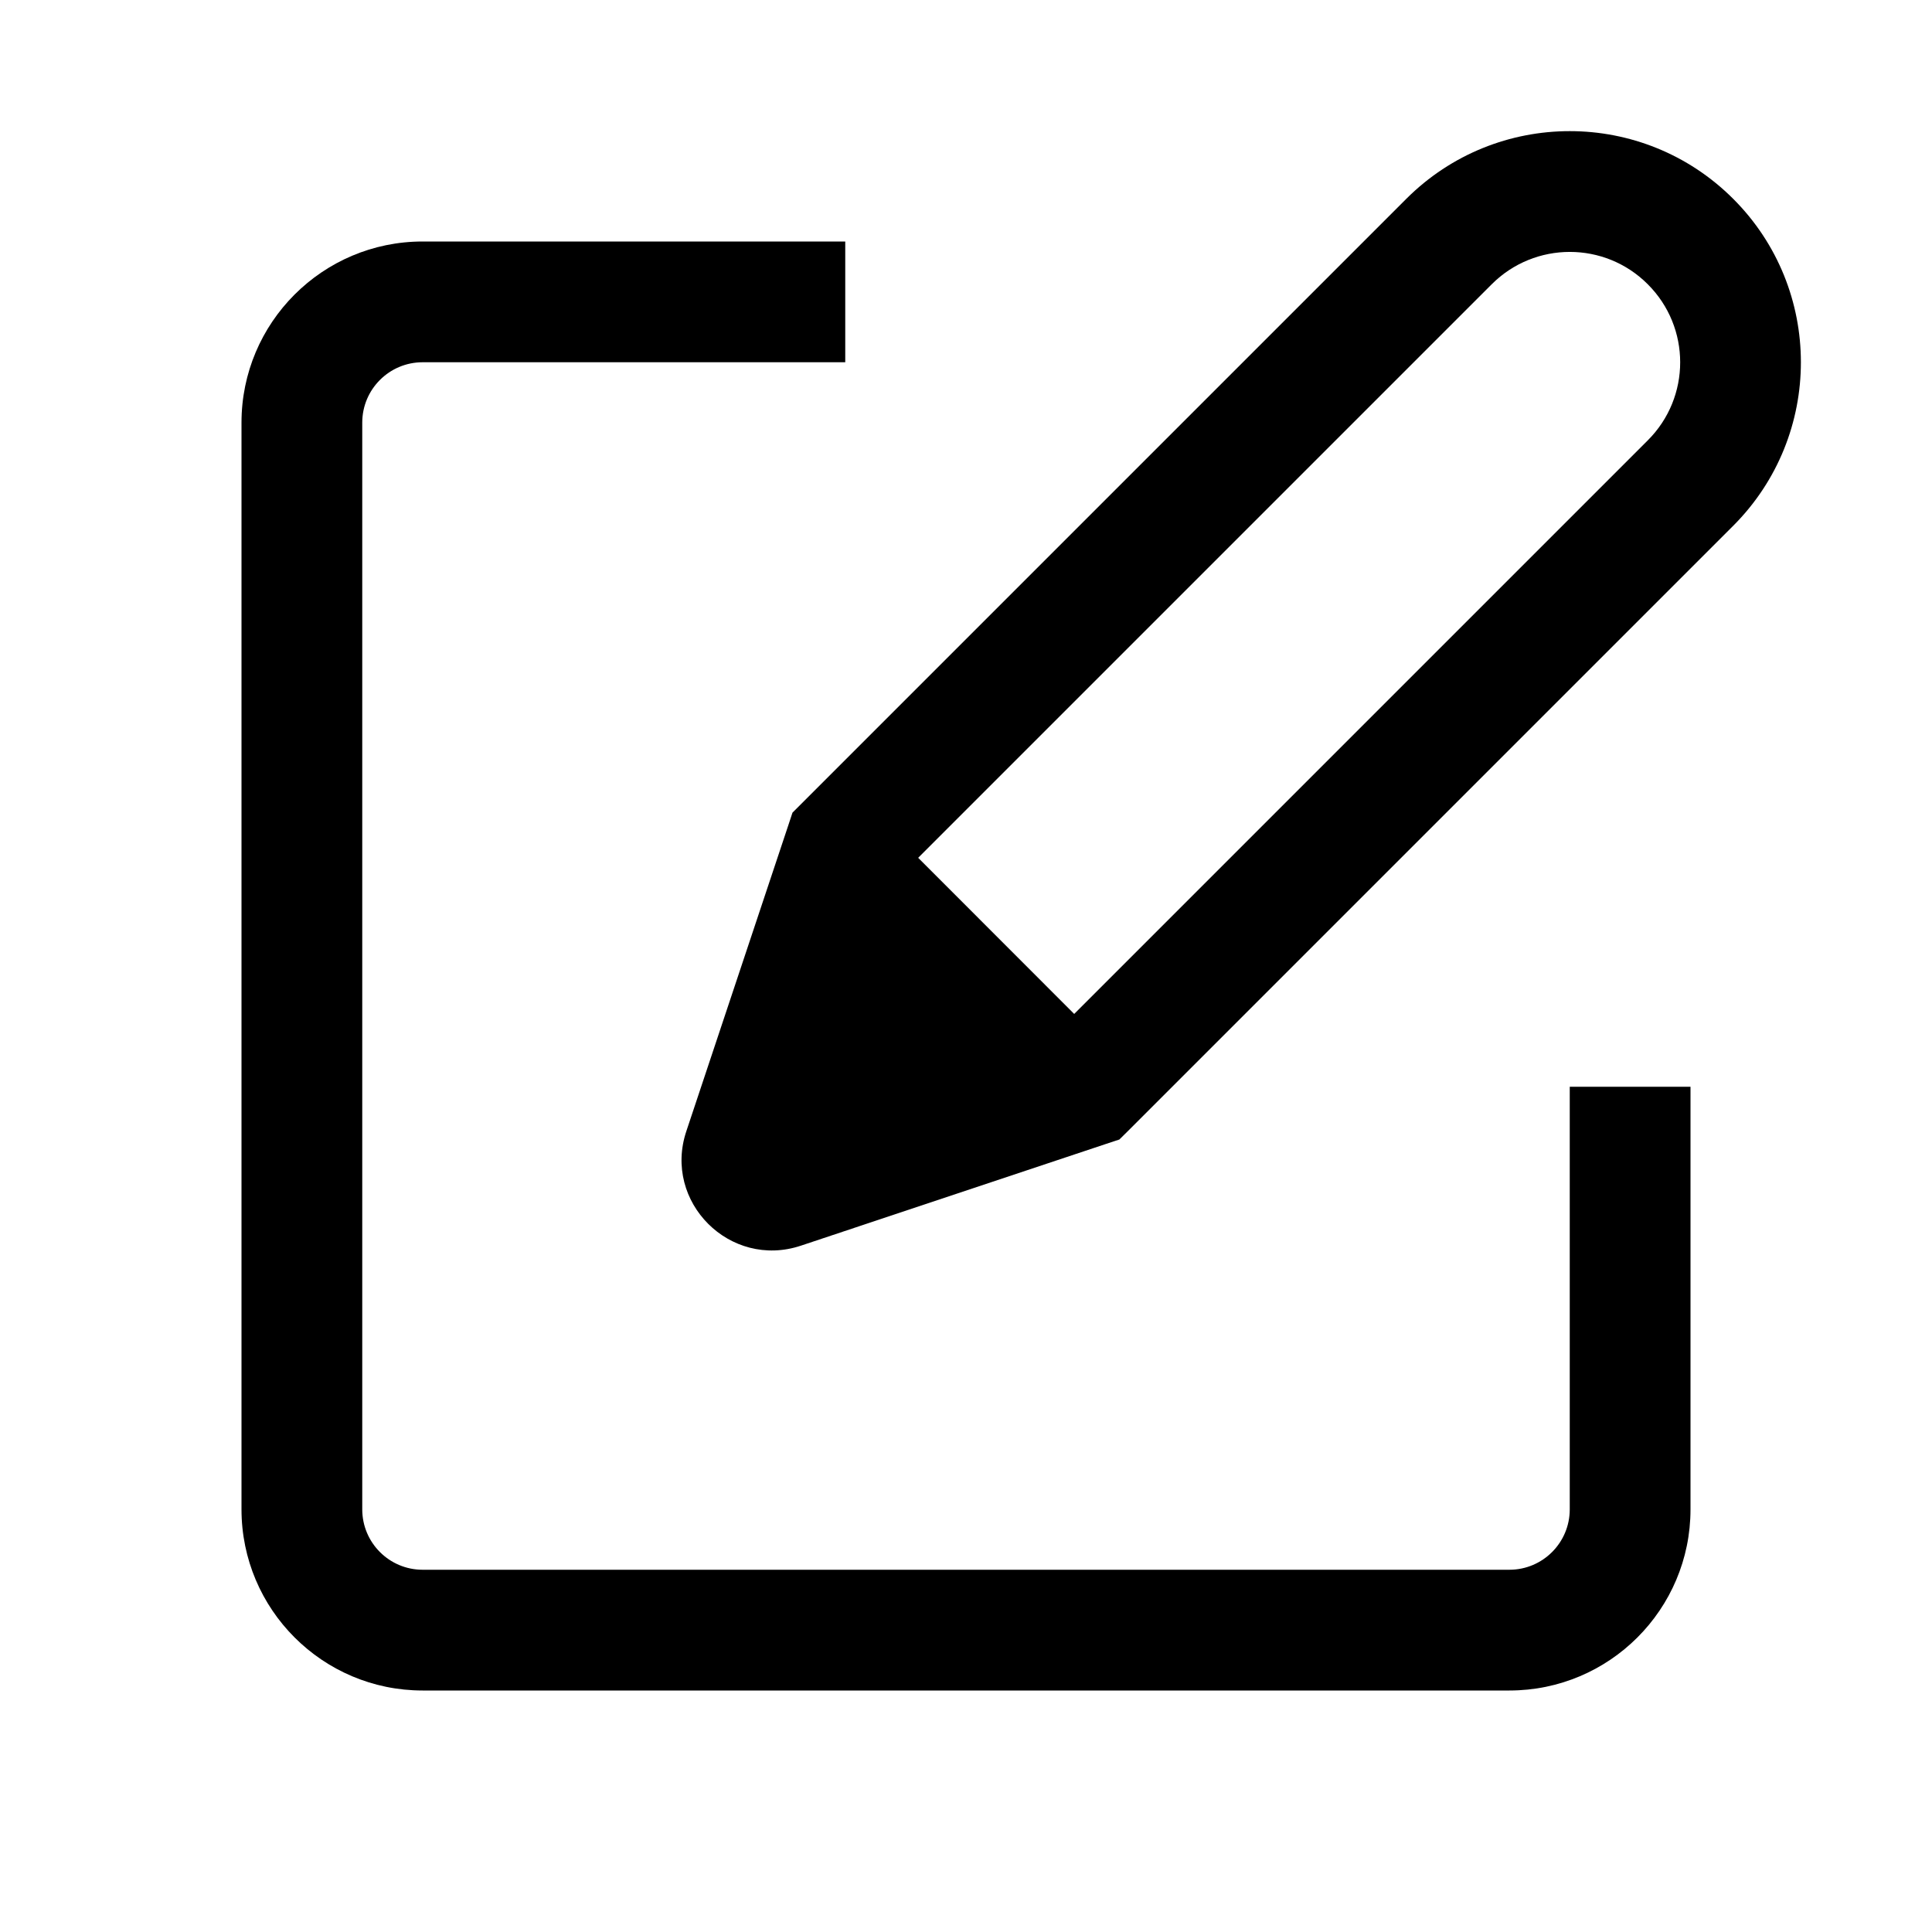 <svg width="16" height="16" viewBox="0 0 16 16" fill="currentColor" xmlns="http://www.w3.org/2000/svg">
<path  fill-rule="evenodd" clip-rule="evenodd" d="M7 3H3.5C3.224 3 3 3.224 3 3.5V12.5C3 12.776 3.224 13 3.5 13H12.5C12.776 13 13 12.776 13 12.5V9H14V12.5C14 13.328 13.328 14 12.5 14H3.5C2.672 14 2 13.328 2 12.5V3.5C2 2.672 2.672 2 3.5 2H7V3Z" />
<path fill-rule="evenodd" clip-rule="evenodd" d="M12.354 2.354C12.711 1.997 13.29 1.997 13.646 2.354C14.004 2.711 14.004 3.29 13.646 3.647L8.896 8.397L7.604 7.104L12.354 2.354ZM14.354 1.647C13.606 0.899 12.394 0.899 11.646 1.647L6.646 6.647L6.563 6.73L6.526 6.842L5.684 9.368C5.488 9.954 6.046 10.512 6.633 10.316L9.158 9.474L9.27 9.437L9.354 9.354L14.354 4.354C15.101 3.606 15.101 2.394 14.354 1.647Z"/>
</svg>
